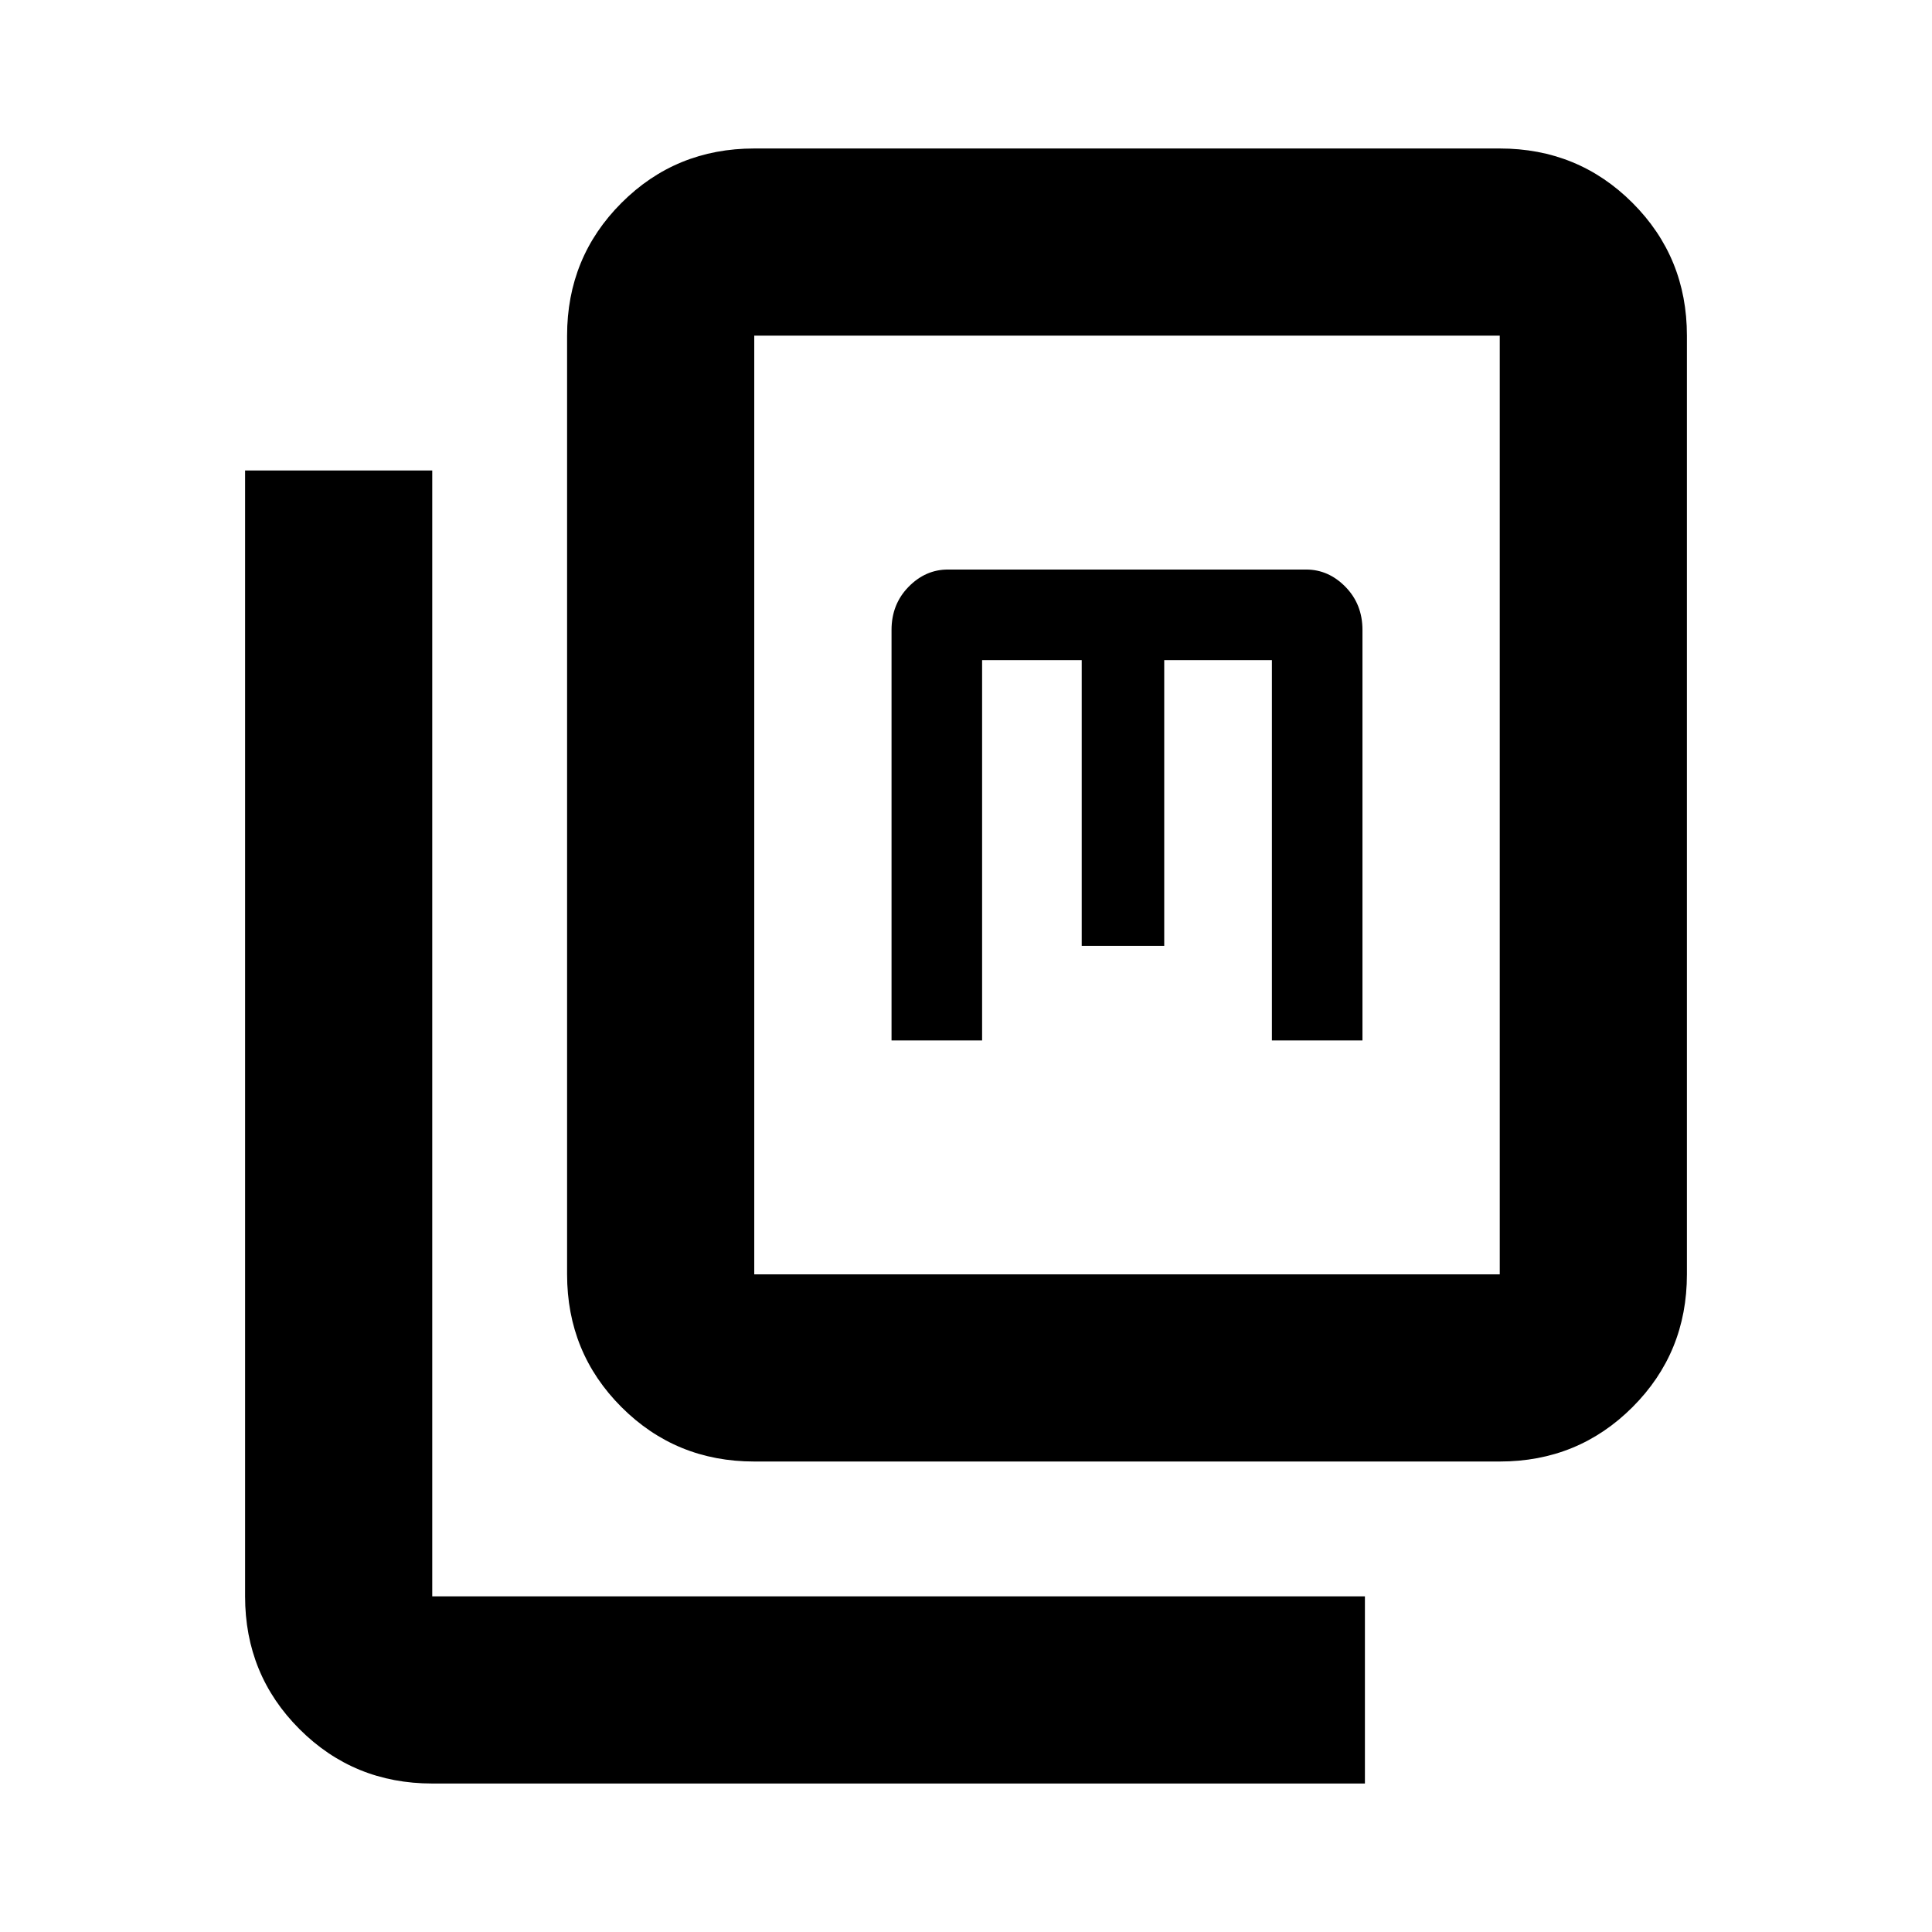 <svg xmlns="http://www.w3.org/2000/svg" height="20" viewBox="0 -960 960 960" width="20"><path d="M374.784-233.782q-38.943 0-65.972-27.03-27.03-27.029-27.03-65.972v-466.434q0-38.942 27.03-65.972 27.029-27.029 65.972-27.029h370.434q38.942 0 65.972 27.029 27.029 27.03 27.029 65.972v466.434q0 38.943-27.029 65.972-27.03 27.03-65.972 27.03H374.784Zm0-93.002h370.434v-466.434H374.784v466.434ZM214.782-73.781q-38.942 0-65.972-27.029-27.029-27.03-27.029-65.972v-559.436h93.001v559.436h463.436v93.001H214.782ZM443.001-443h45v-189h49.5v142h41v-142h53.5v189h45v-204q0-12.75-8.425-21.375t-19.575-8.625h-178q-11.15 0-19.575 8.625-8.425 8.625-8.425 21.375v204Zm-68.217 116.217v-466.434 466.434Z"/></svg>
